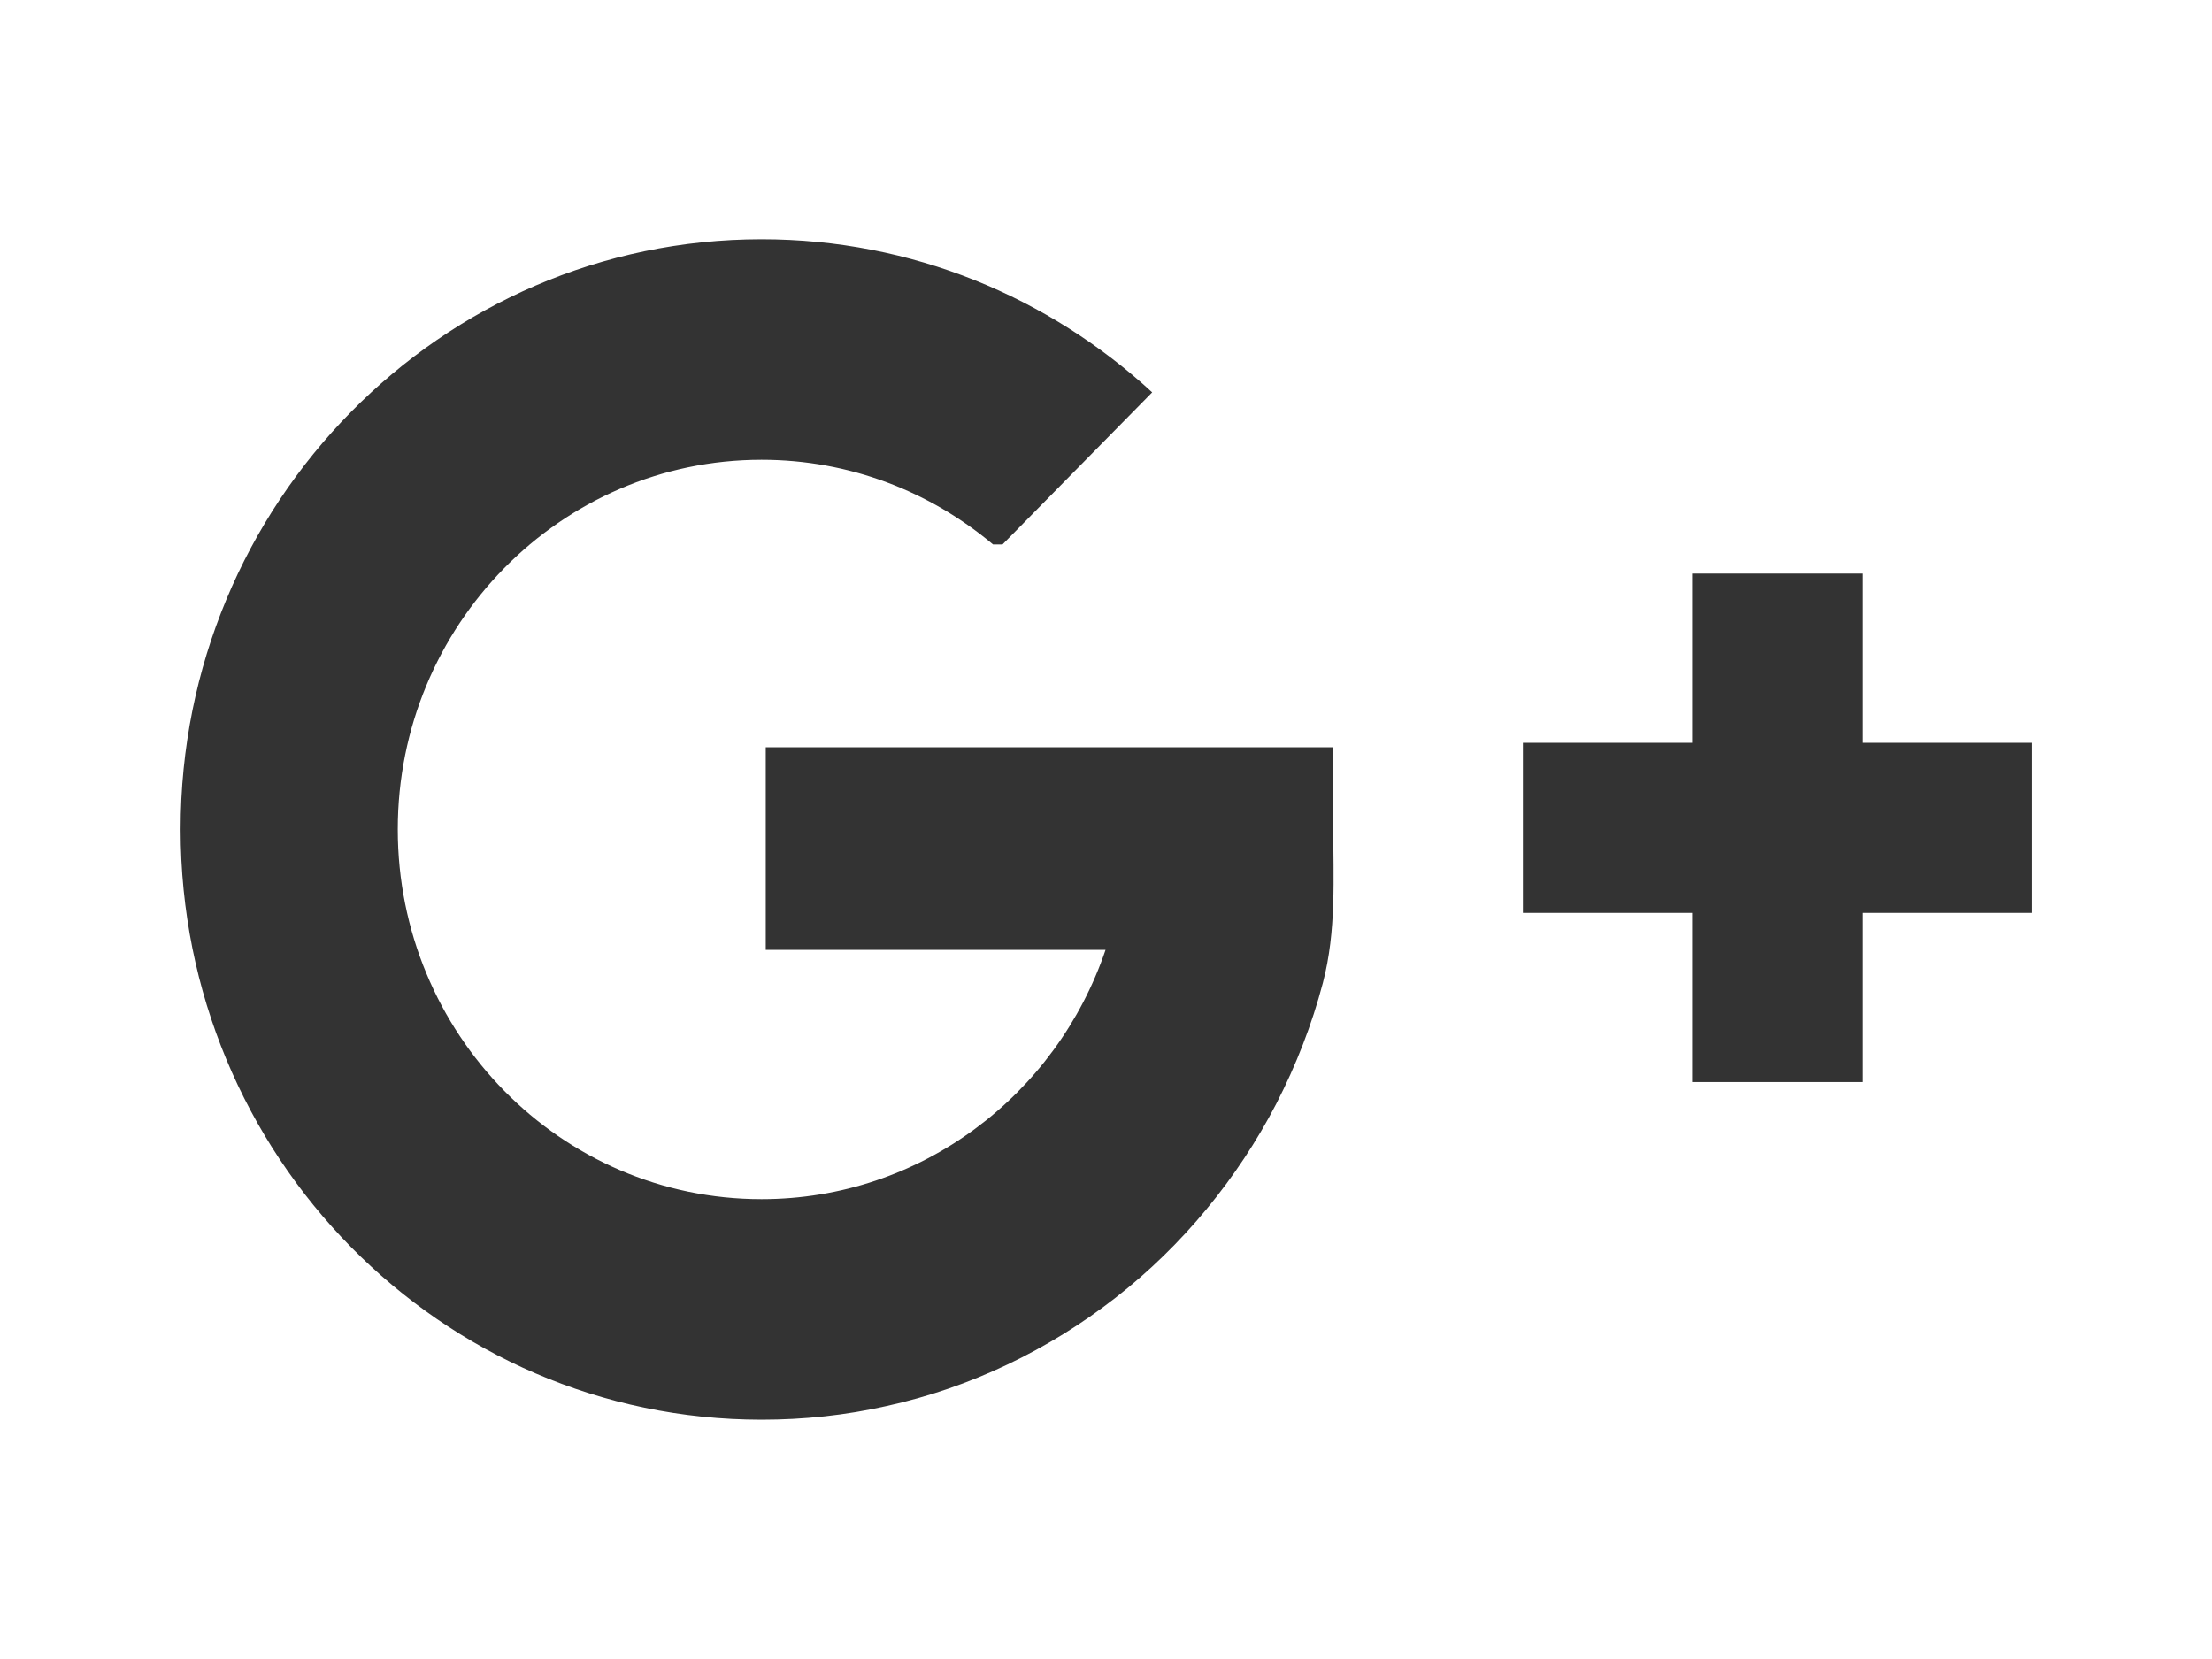 <?xml version="1.0" encoding="utf-8"?>
<!-- Generator: Adobe Illustrator 16.0.0, SVG Export Plug-In . SVG Version: 6.00 Build 0)  -->
<!DOCTYPE svg PUBLIC "-//W3C//DTD SVG 1.1//EN" "http://www.w3.org/Graphics/SVG/1.1/DTD/svg11.dtd">
<svg version="1.1" id="Layer_1" xmlns="http://www.w3.org/2000/svg" xmlns:xlink="http://www.w3.org/1999/xlink" x="0px" y="0px"
	 width="40px" height="30px" viewBox="275.955 -105.037 40 30" enable-background="new 275.955 -105.037 40 30"
	 xml:space="preserve">
<g>
	<g>
		<g>
			<g>
				<path fill="#333333" d="M300.06-91.525h-0.109h-3.809h-6.34v3.664h6.145c-0.889,2.624-3.338,4.509-6.221,4.509
					c-3.633,0-6.578-2.992-6.578-6.688c0-3.69,2.945-6.683,6.578-6.683c1.592,0,3.047,0.575,4.186,1.531h0.172l2.706-2.75
					c-1.866-1.719-4.342-2.769-7.063-2.769c-5.801,0-10.506,4.78-10.506,10.671c0,5.899,4.705,10.676,10.506,10.676
					c0.76,0,1.521-0.08,2.263-0.248c1.504-0.331,2.925-1.011,4.139-1.959c1.208-0.942,2.203-2.152,2.907-3.51
					c0.357-0.696,0.643-1.428,0.841-2.183c0.247-0.943,0.187-1.891,0.187-2.861C300.06-90.589,300.06-91.056,300.06-91.525z"/>
				<rect x="306.554" y="-94.665" fill="#333333" width="3.076" height="9.195"/>
				<rect x="303.494" y="-91.605" fill="#333333" width="9.196" height="3.076"/>
			</g>
		</g>
	</g>
</g>
</svg>
